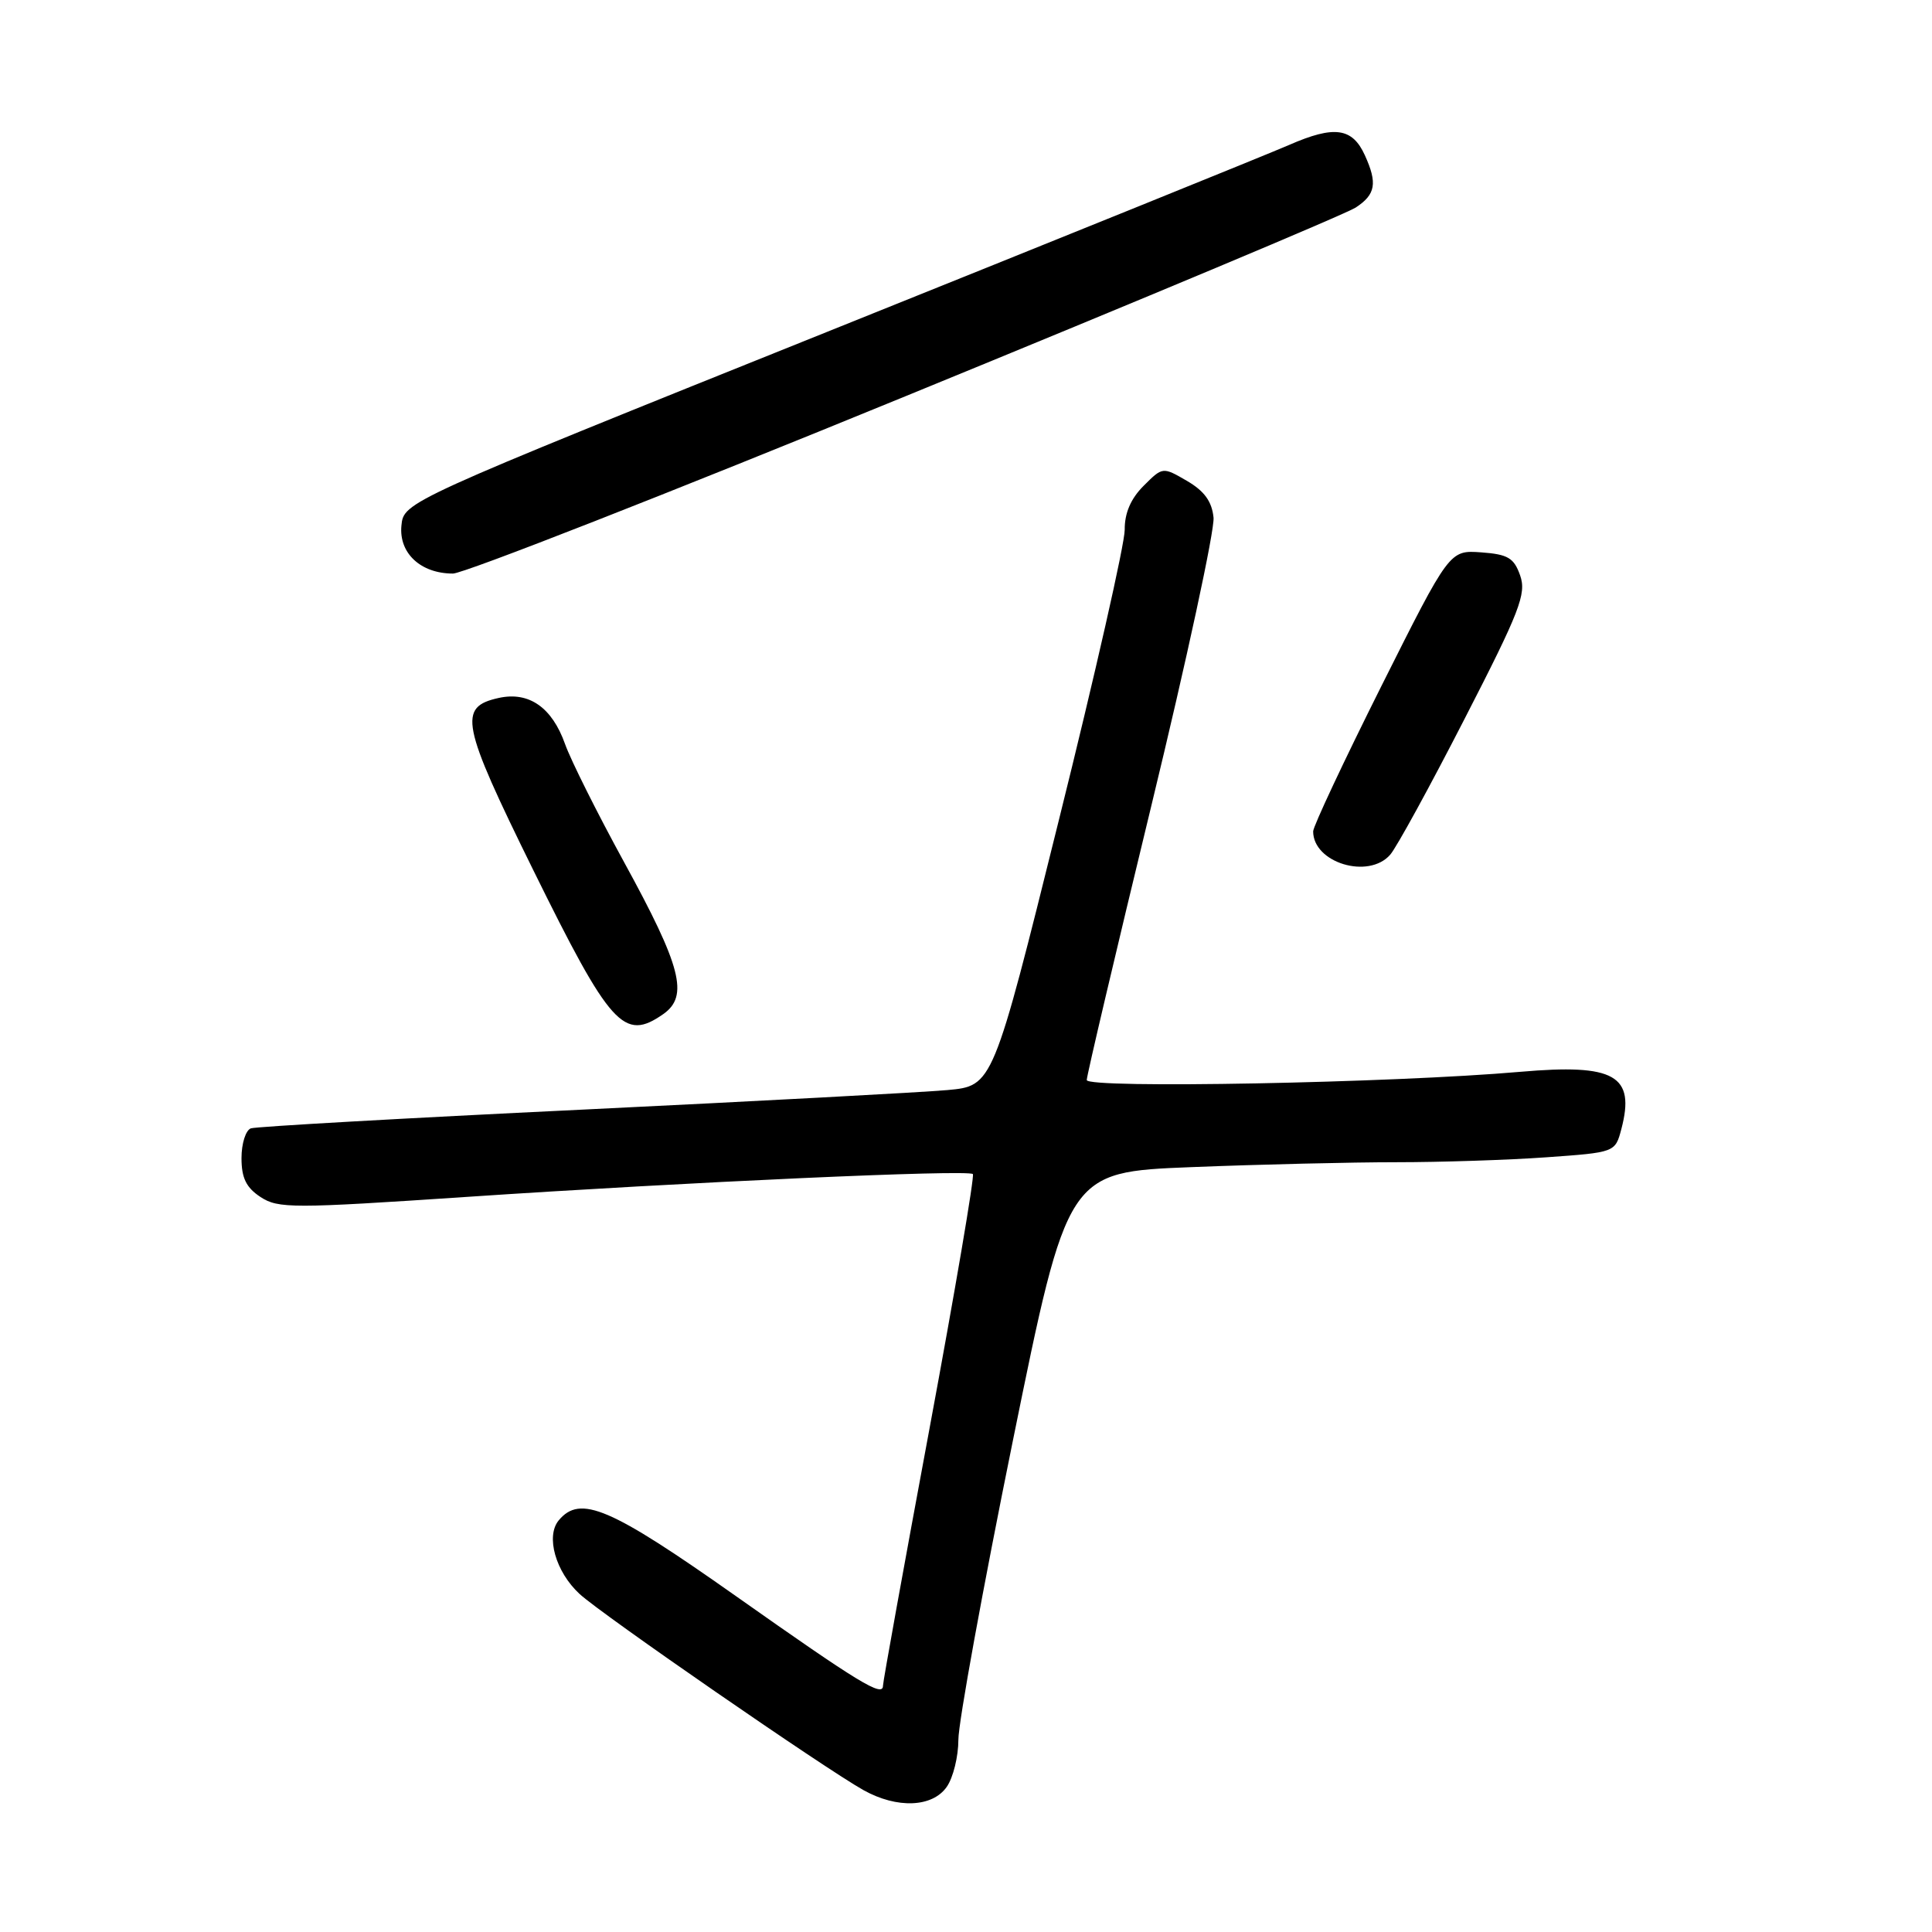 <?xml version="1.0" encoding="UTF-8" standalone="no"?>
<!DOCTYPE svg PUBLIC "-//W3C//DTD SVG 1.1//EN" "http://www.w3.org/Graphics/SVG/1.1/DTD/svg11.dtd" >
<svg xmlns="http://www.w3.org/2000/svg" xmlns:xlink="http://www.w3.org/1999/xlink" version="1.1" viewBox="0 0 256 256">
 <g >
 <path fill="currentColor"
d=" M 125.44 236.78 C 126.30 235.56 126.99 232.74 126.99 230.53 C 126.98 228.31 130.23 210.48 134.21 190.90 C 141.45 155.30 141.45 155.30 157.88 154.65 C 166.92 154.29 179.13 154.00 185.01 154.00 C 190.88 154.00 199.82 153.71 204.86 153.35 C 214.02 152.70 214.02 152.70 214.84 149.60 C 216.71 142.48 213.96 140.93 201.46 142.02 C 184.53 143.50 144.00 144.27 144.00 143.11 C 144.00 142.52 147.85 126.18 152.55 106.80 C 157.25 87.43 160.96 70.23 160.80 68.58 C 160.58 66.44 159.59 65.07 157.28 63.72 C 154.06 61.85 154.06 61.85 151.53 64.38 C 149.83 66.08 149.01 67.99 149.03 70.20 C 149.04 72.02 145.12 89.34 140.30 108.69 C 131.56 143.89 131.56 143.89 125.53 144.44 C 122.21 144.74 100.38 145.91 77.00 147.04 C 53.62 148.16 33.94 149.28 33.25 149.51 C 32.56 149.75 32.00 151.52 32.00 153.45 C 32.00 156.09 32.62 157.36 34.52 158.61 C 36.87 160.15 38.77 160.14 61.77 158.60 C 91.03 156.63 128.29 154.95 128.91 155.57 C 129.15 155.82 126.57 170.97 123.17 189.26 C 119.77 207.54 116.99 222.89 117.00 223.36 C 117.00 224.94 113.87 223.03 97.51 211.49 C 80.81 199.71 76.88 198.03 74.03 201.46 C 72.29 203.56 73.62 208.28 76.80 211.21 C 79.70 213.90 109.37 234.39 114.43 237.21 C 118.87 239.68 123.54 239.49 125.44 236.78 Z  M 87.89 134.37 C 91.29 131.98 90.29 128.10 82.69 114.23 C 79.16 107.78 75.64 100.75 74.88 98.61 C 73.15 93.73 70.09 91.60 66.09 92.48 C 60.65 93.68 61.09 95.86 70.64 115.25 C 80.89 136.05 82.67 138.02 87.89 134.37 Z  M 184.21 113.25 C 185.05 112.29 189.48 104.19 194.06 95.26 C 201.39 80.99 202.28 78.69 201.43 76.26 C 200.61 73.92 199.82 73.45 196.26 73.19 C 192.07 72.89 192.07 72.89 183.03 90.93 C 178.06 100.86 174.00 109.51 174.00 110.16 C 174.00 114.33 181.34 116.55 184.21 113.25 Z  M 119.94 52.52 C 151.48 39.61 178.34 28.35 179.64 27.50 C 182.28 25.77 182.54 24.28 180.85 20.57 C 179.19 16.92 176.80 16.59 170.83 19.20 C 167.93 20.46 140.35 31.62 109.53 44.00 C 53.50 66.50 53.50 66.50 53.19 69.65 C 52.84 73.30 55.75 76.00 60.02 76.00 C 61.44 76.00 88.41 65.44 119.94 52.52 Z "/>
</g>
</svg>